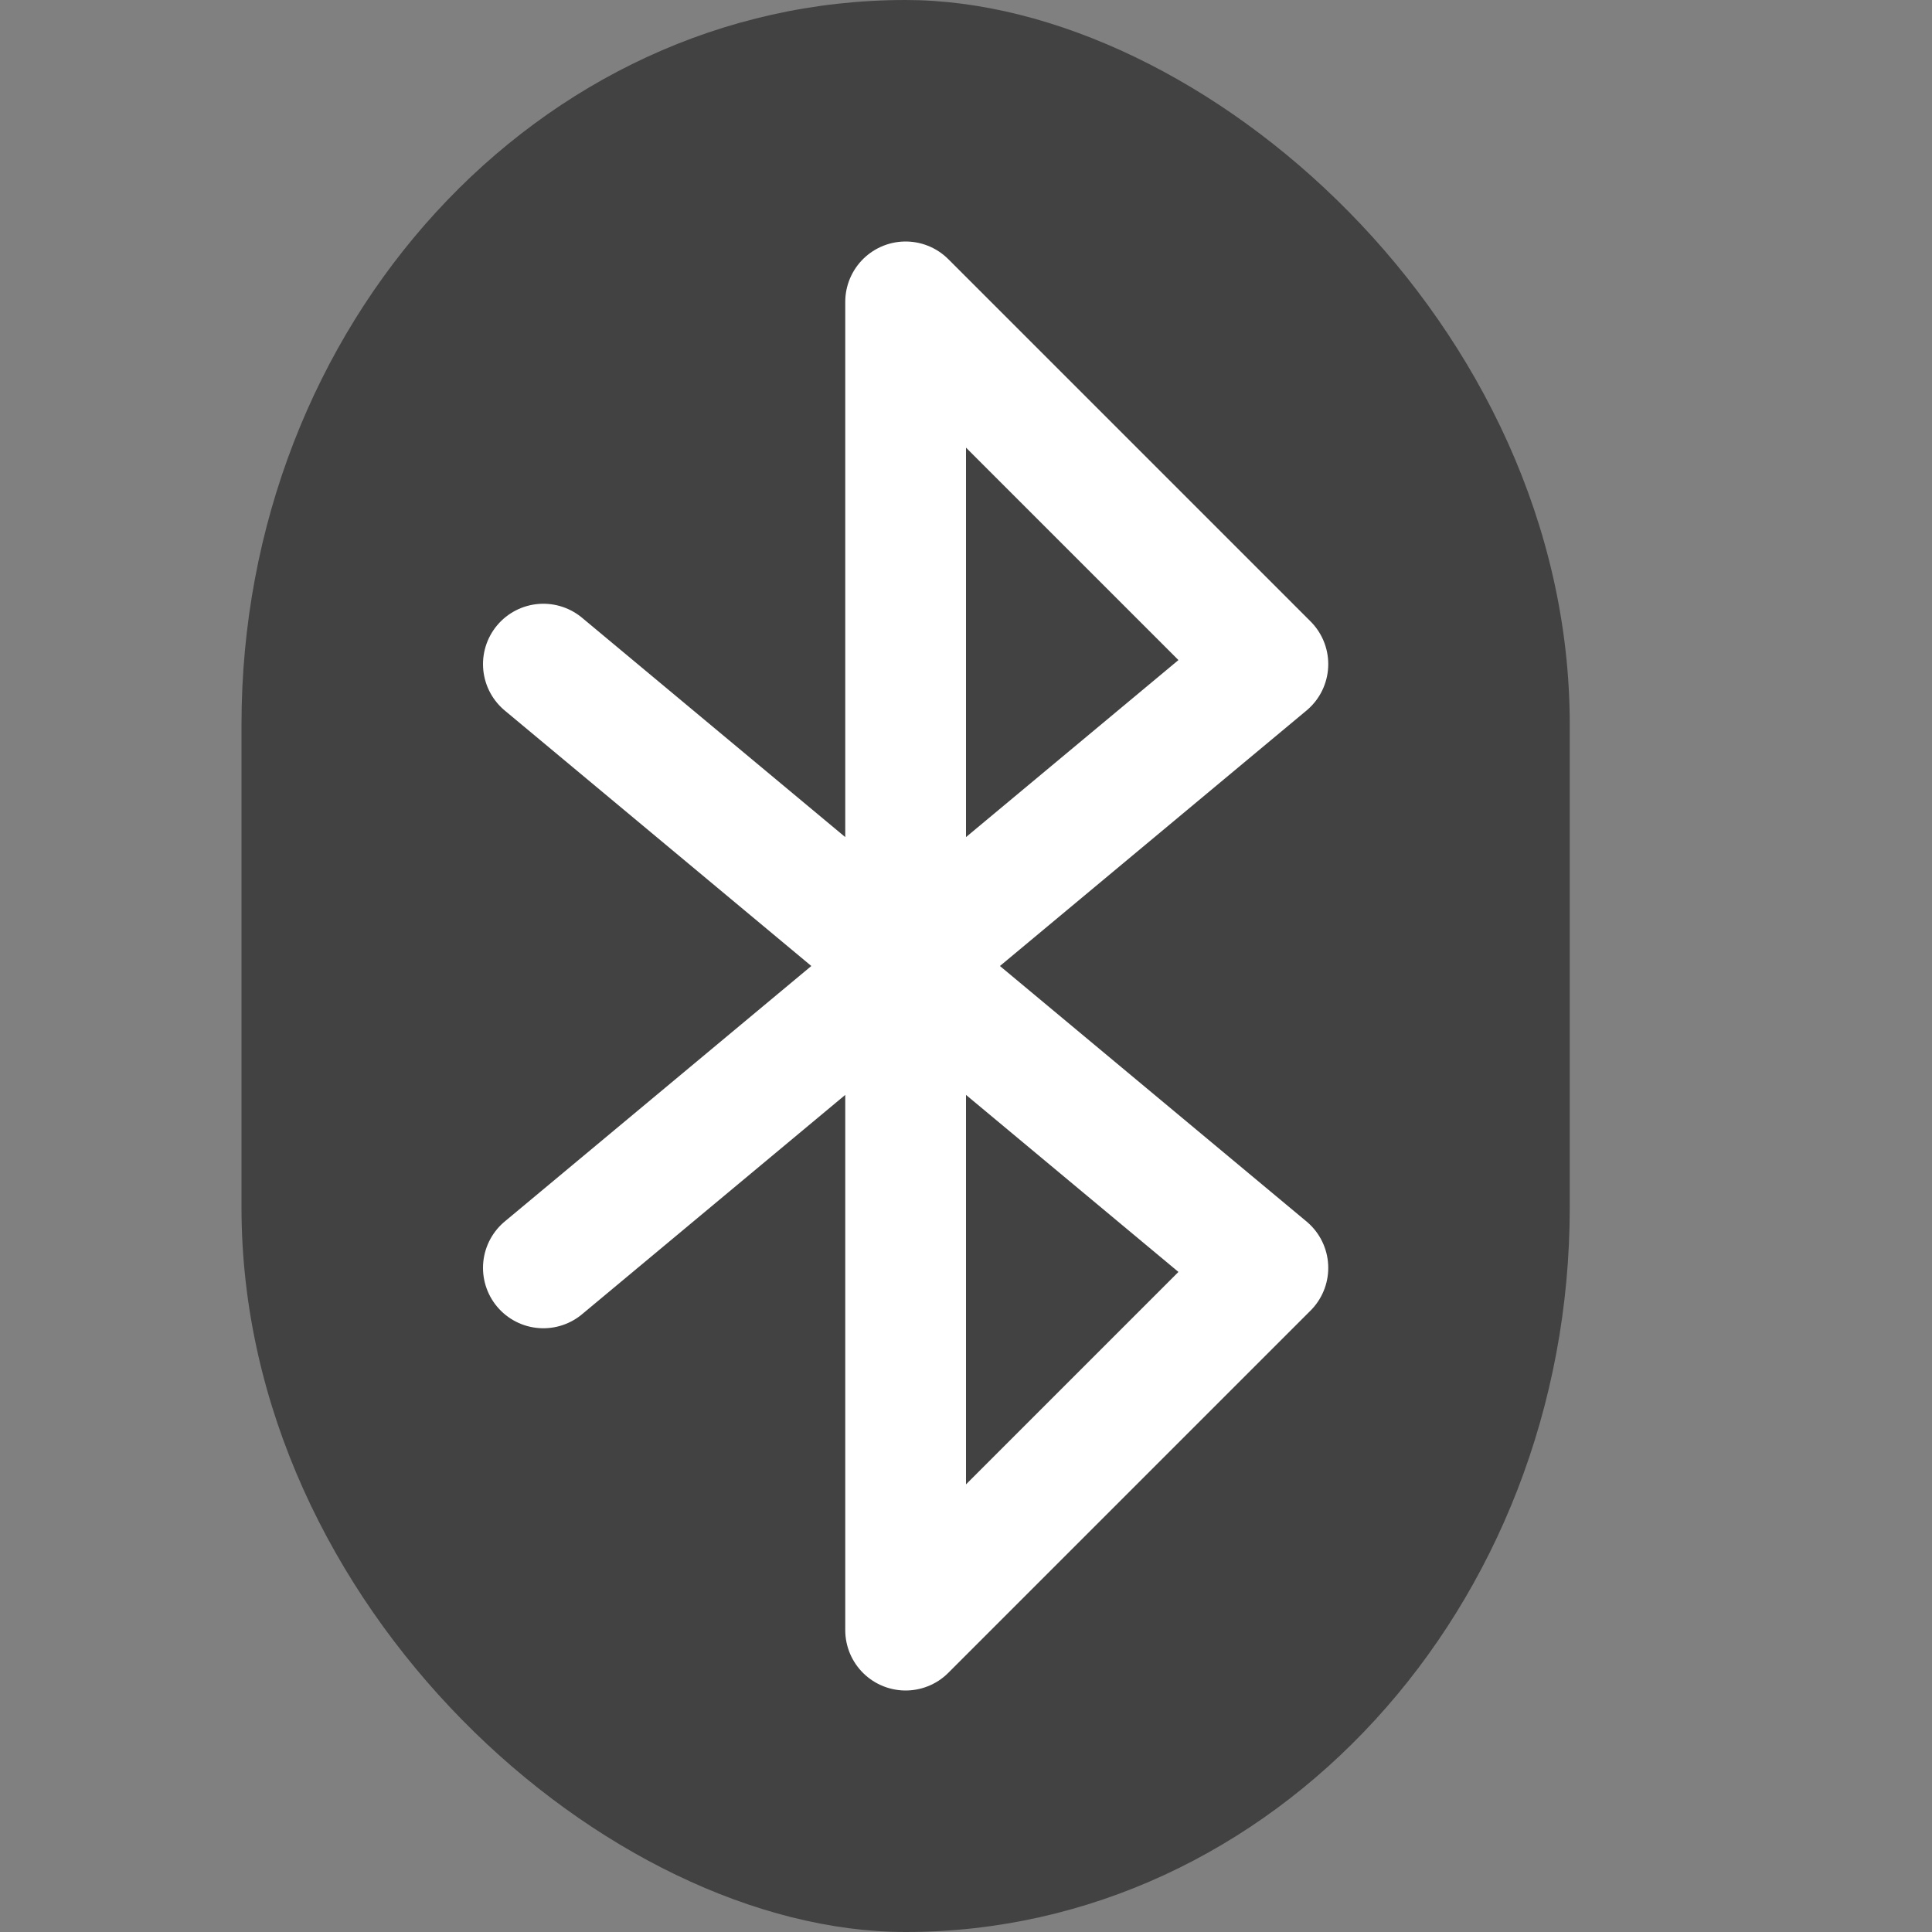 <svg xmlns="http://www.w3.org/2000/svg" width="16" height="16" version="1">
 <rect width="100%" height="100%" fill="#808080" stroke="none"/>
 <g transform="translate(-.5)">
  <rect fill="#424242" width="16" height="11" x="-16" y="-13.5" rx="6" ry="5.5" transform="matrix(0,-1,-1,0,0,0)"/>
  <path fill="none" stroke="#fff" stroke-linecap="round" stroke-linejoin="round" d="m5 5.5 6 5-3 3v-11l3 3-6 5"/>
 </g>
</svg>
